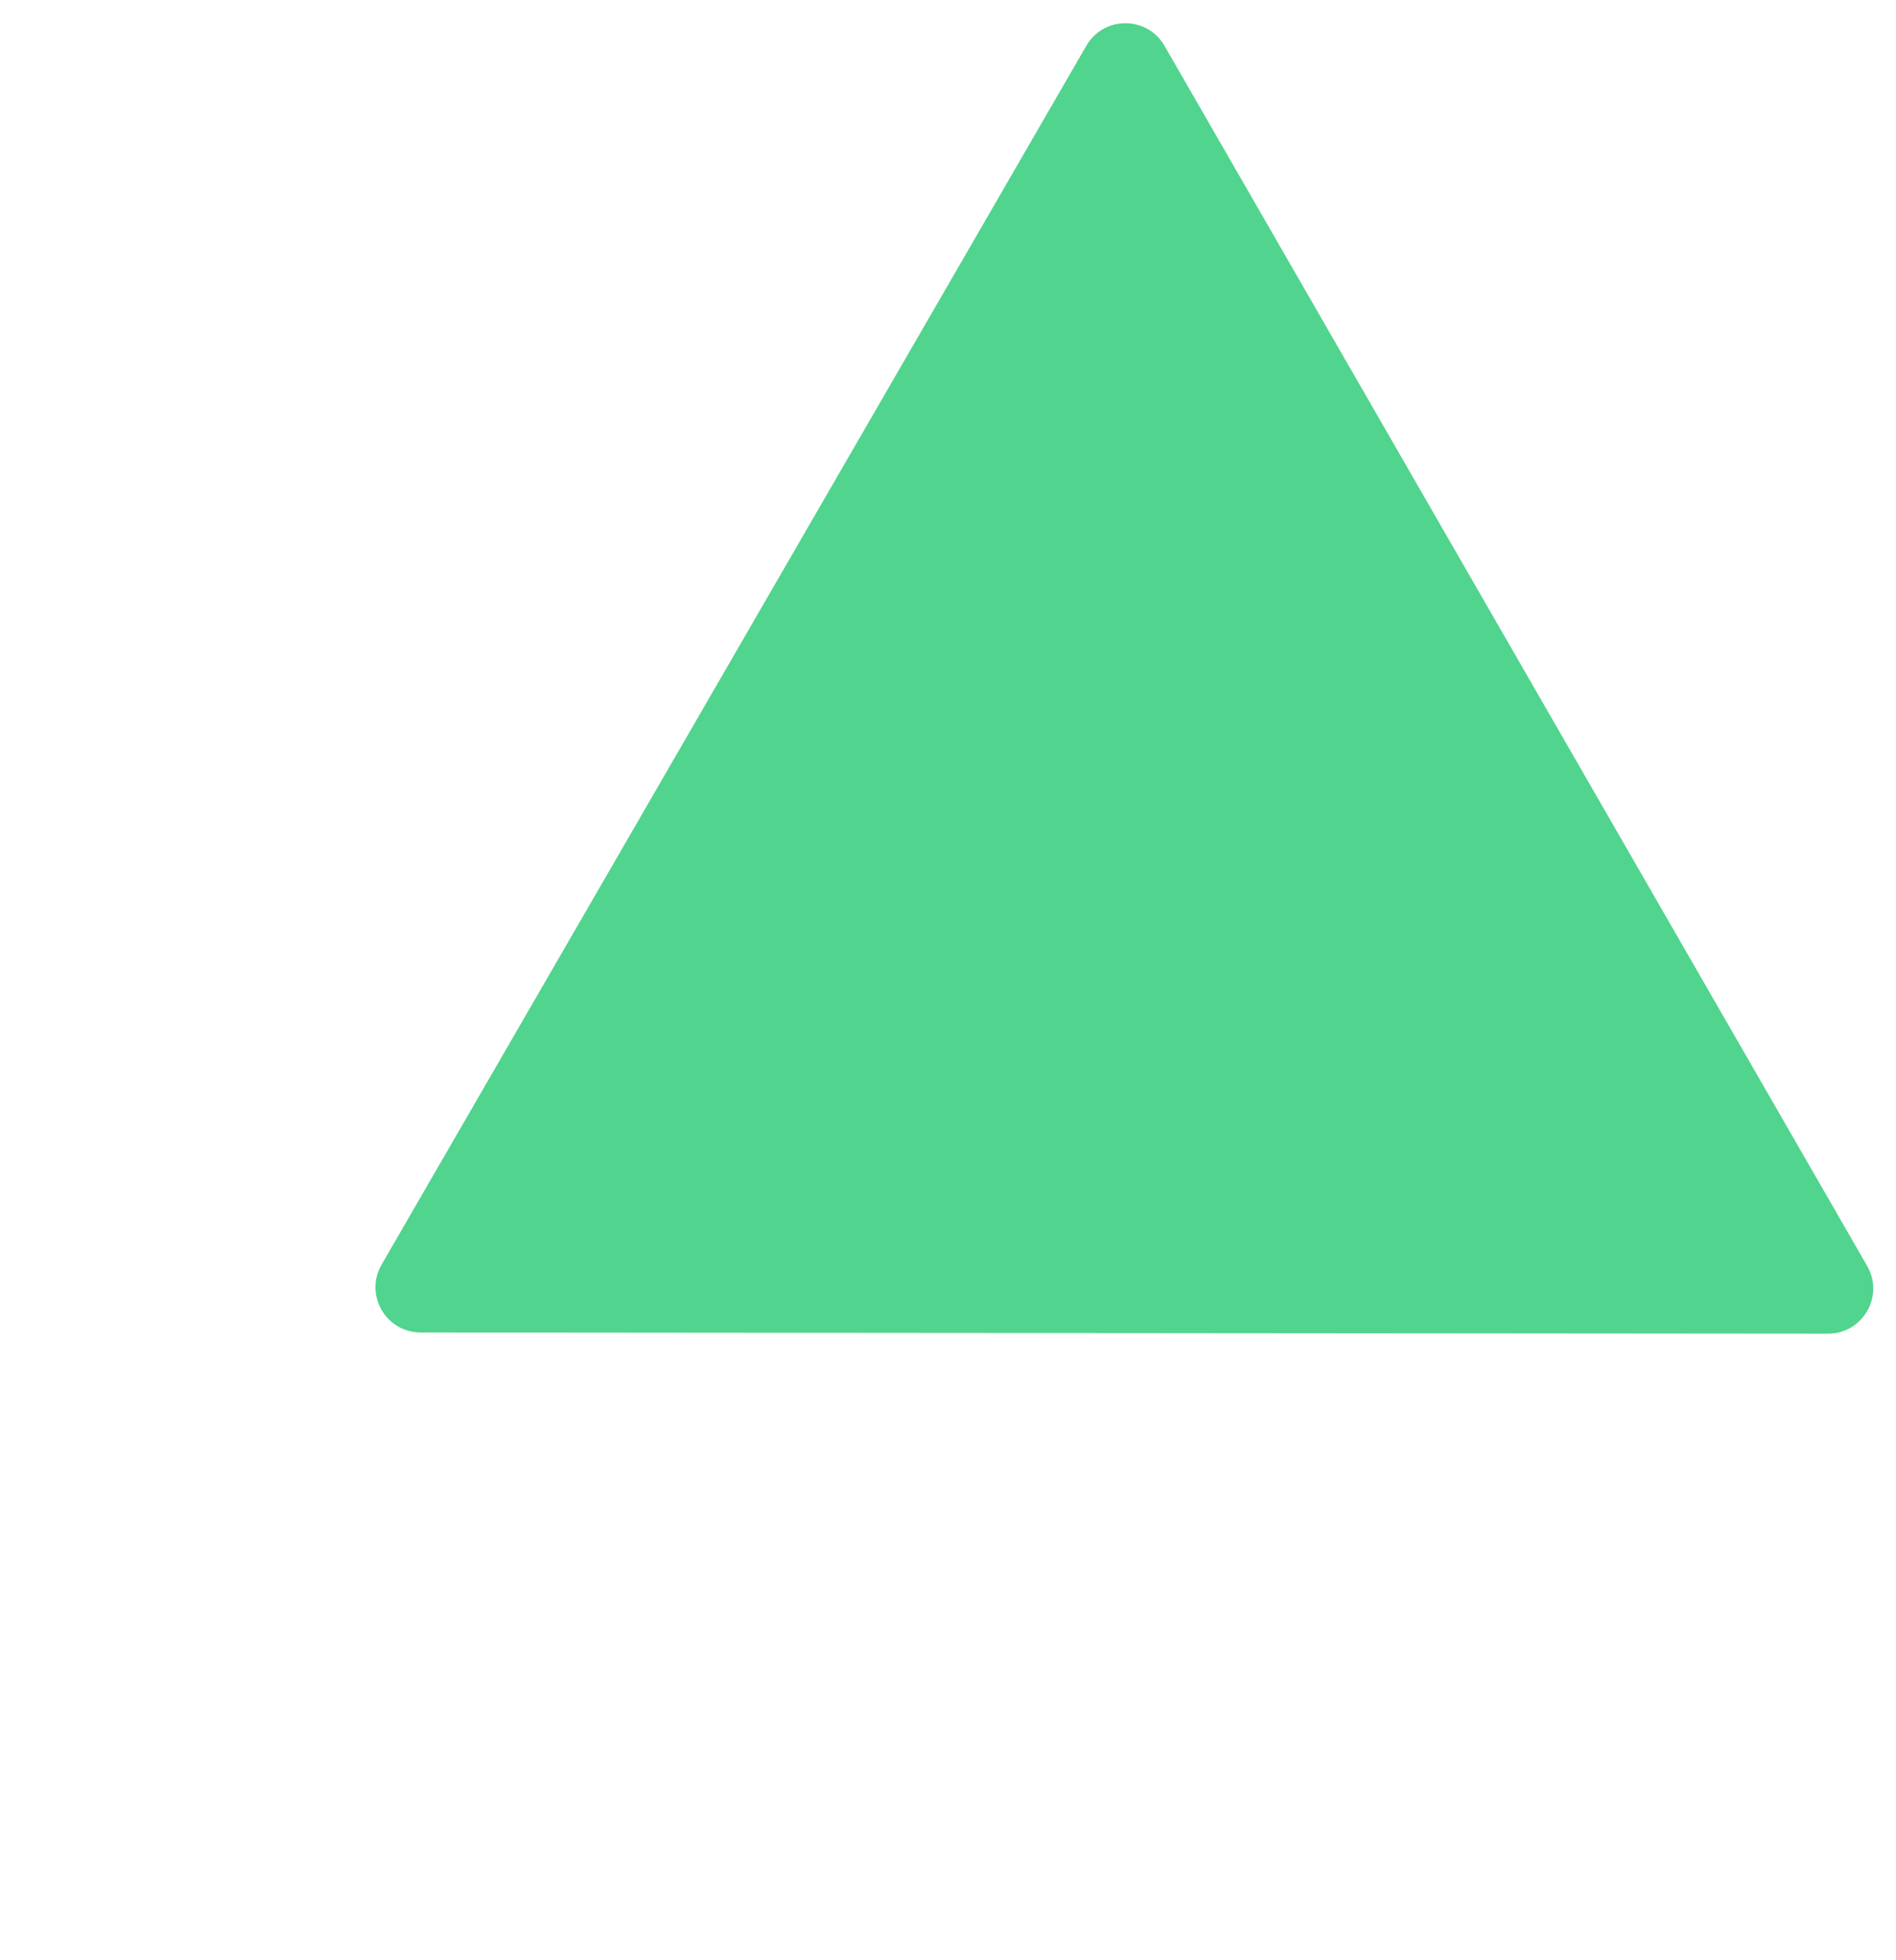 <svg width="210" height="217" viewBox="0 0 210 217" fill="none" xmlns="http://www.w3.org/2000/svg">
<path d="M46.586 147.504C42.737 147.5 40.335 143.332 42.262 140L120.321 5.067C122.248 1.736 127.059 1.74 128.981 5.075L206.807 140.142C208.728 143.477 206.319 147.641 202.47 147.638L46.586 147.504Z" fill="#51D48D"/>
</svg>
